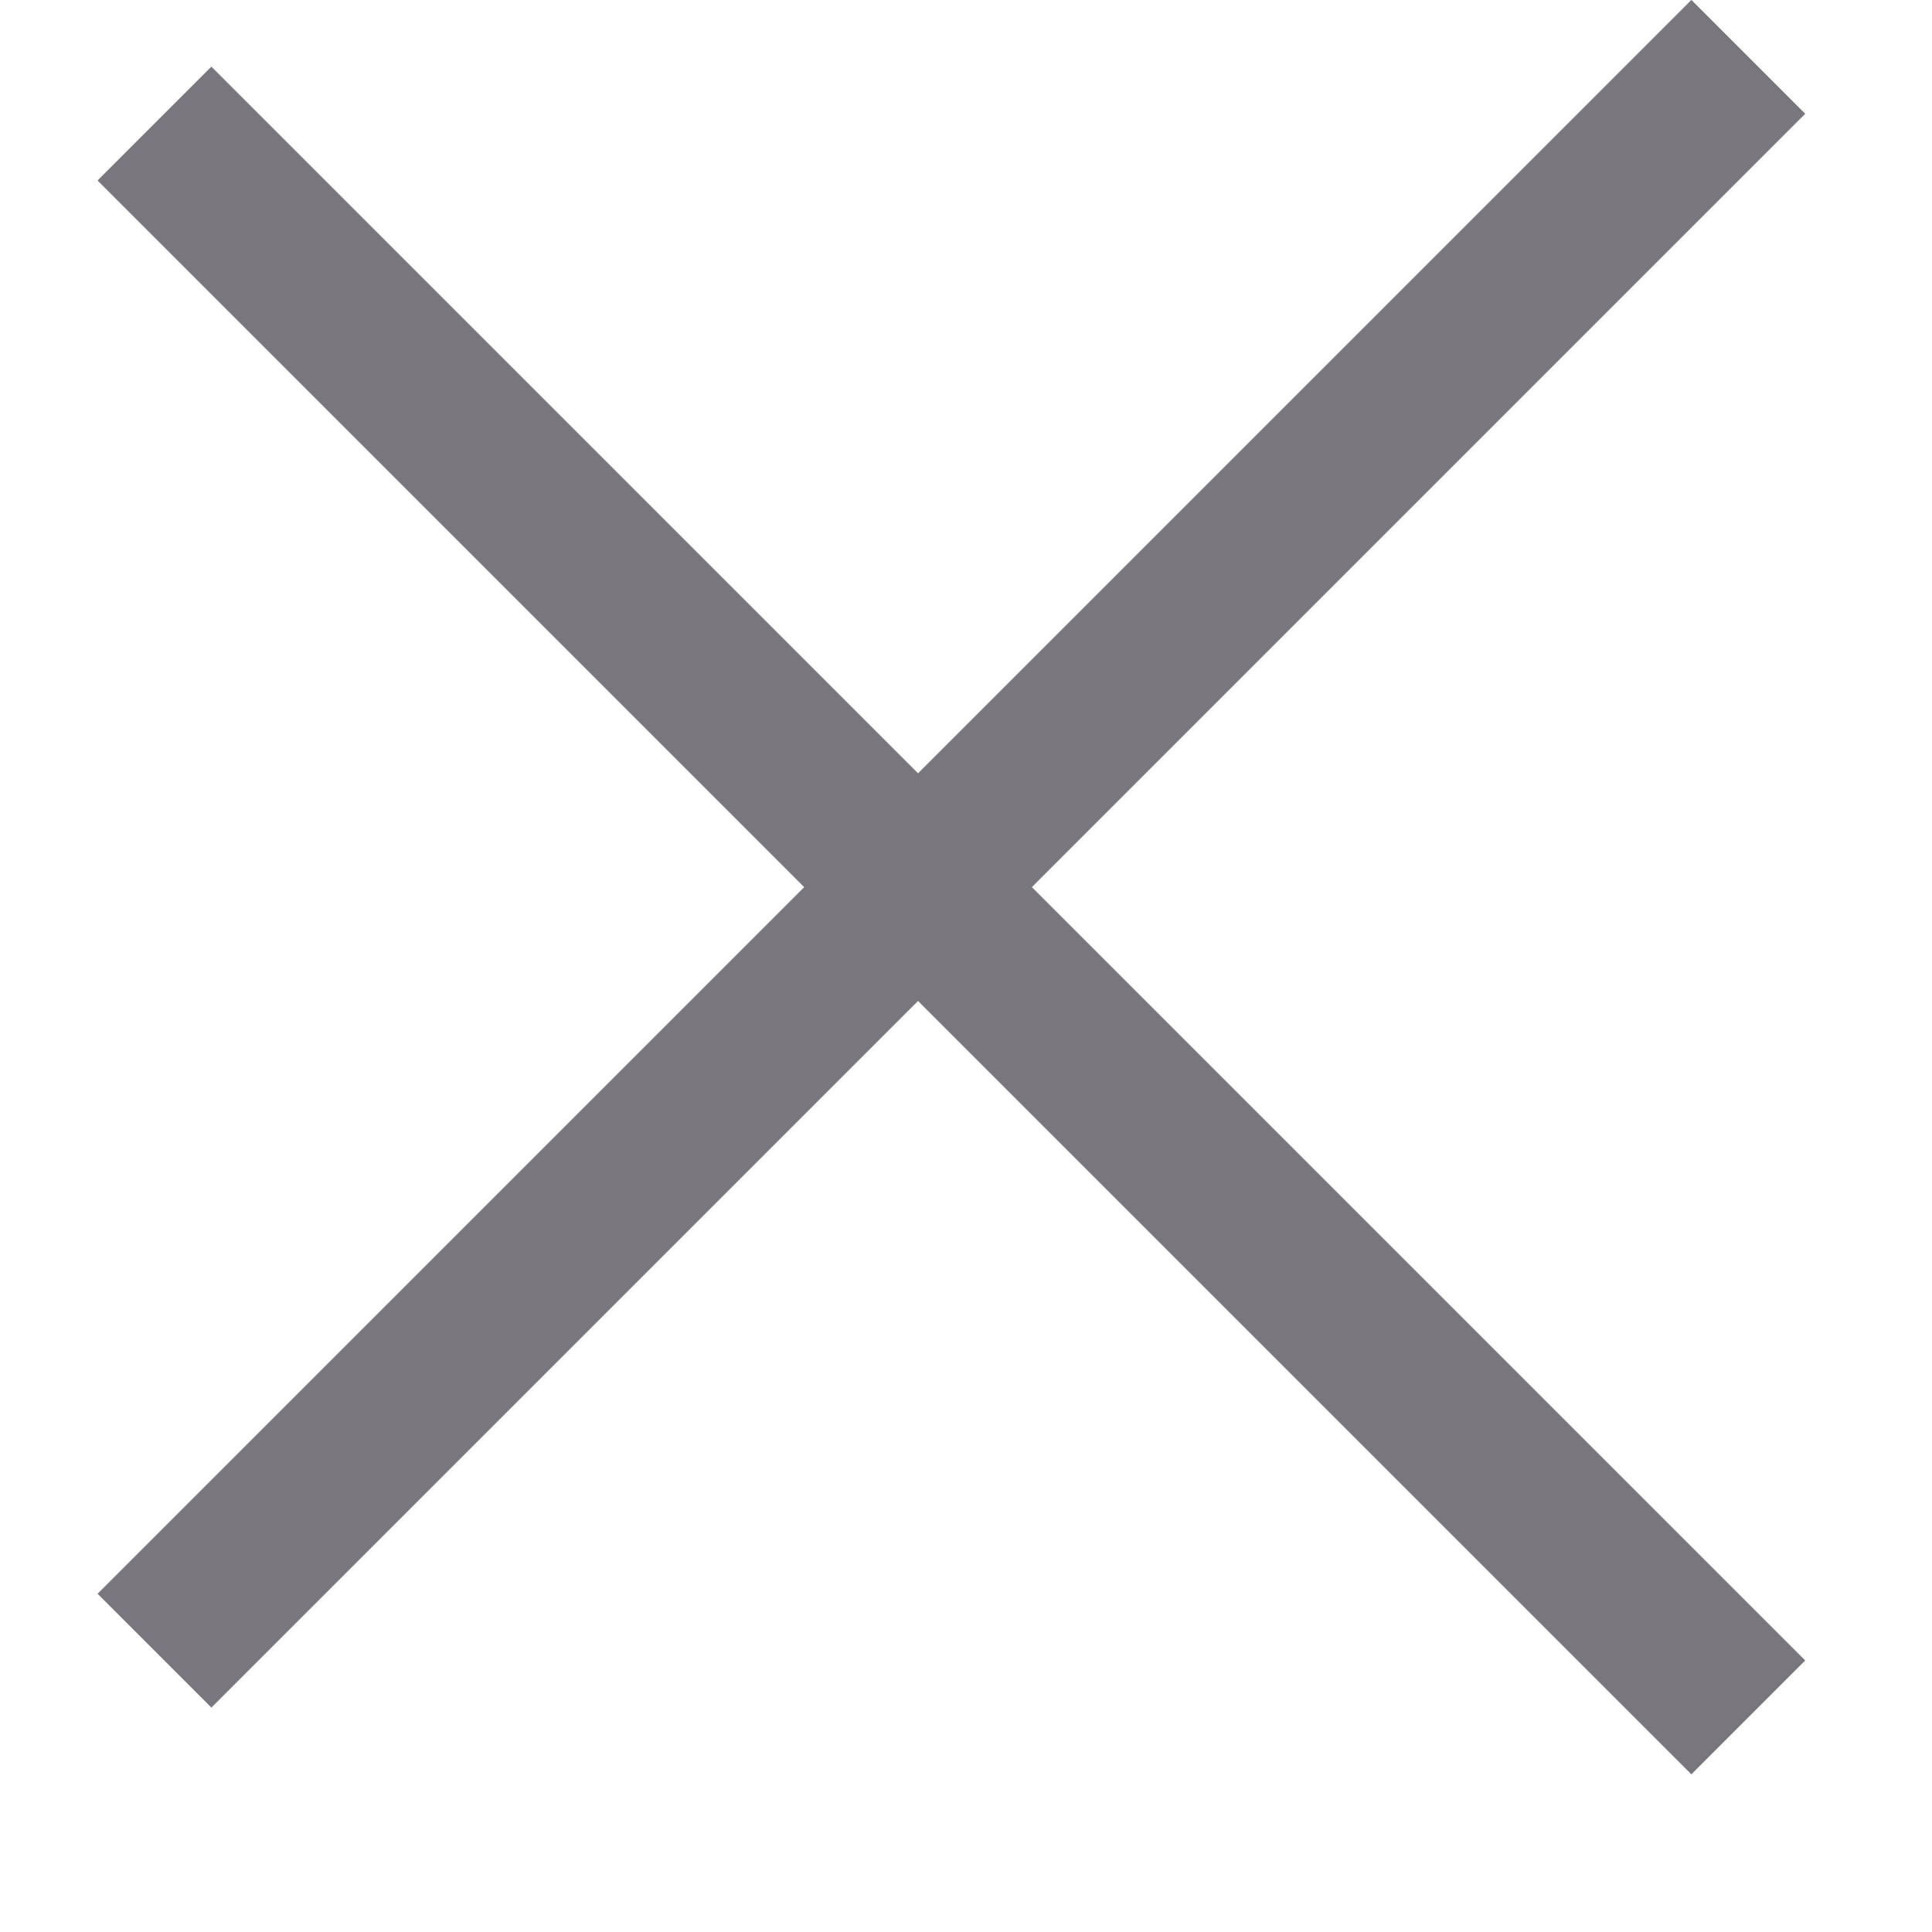 <svg width="12" height="12" viewBox="0 0 12 12" fill="none" xmlns="http://www.w3.org/2000/svg">
<rect x="0.606" y="9.899" width="14" height="1" transform="rotate(-45 0.606 9.899)" fill="#79767D"/>
<rect x="1.313" y="0.414" width="14" height="1" transform="rotate(45 1.313 0.414)" fill="#79767D"/>
</svg>
